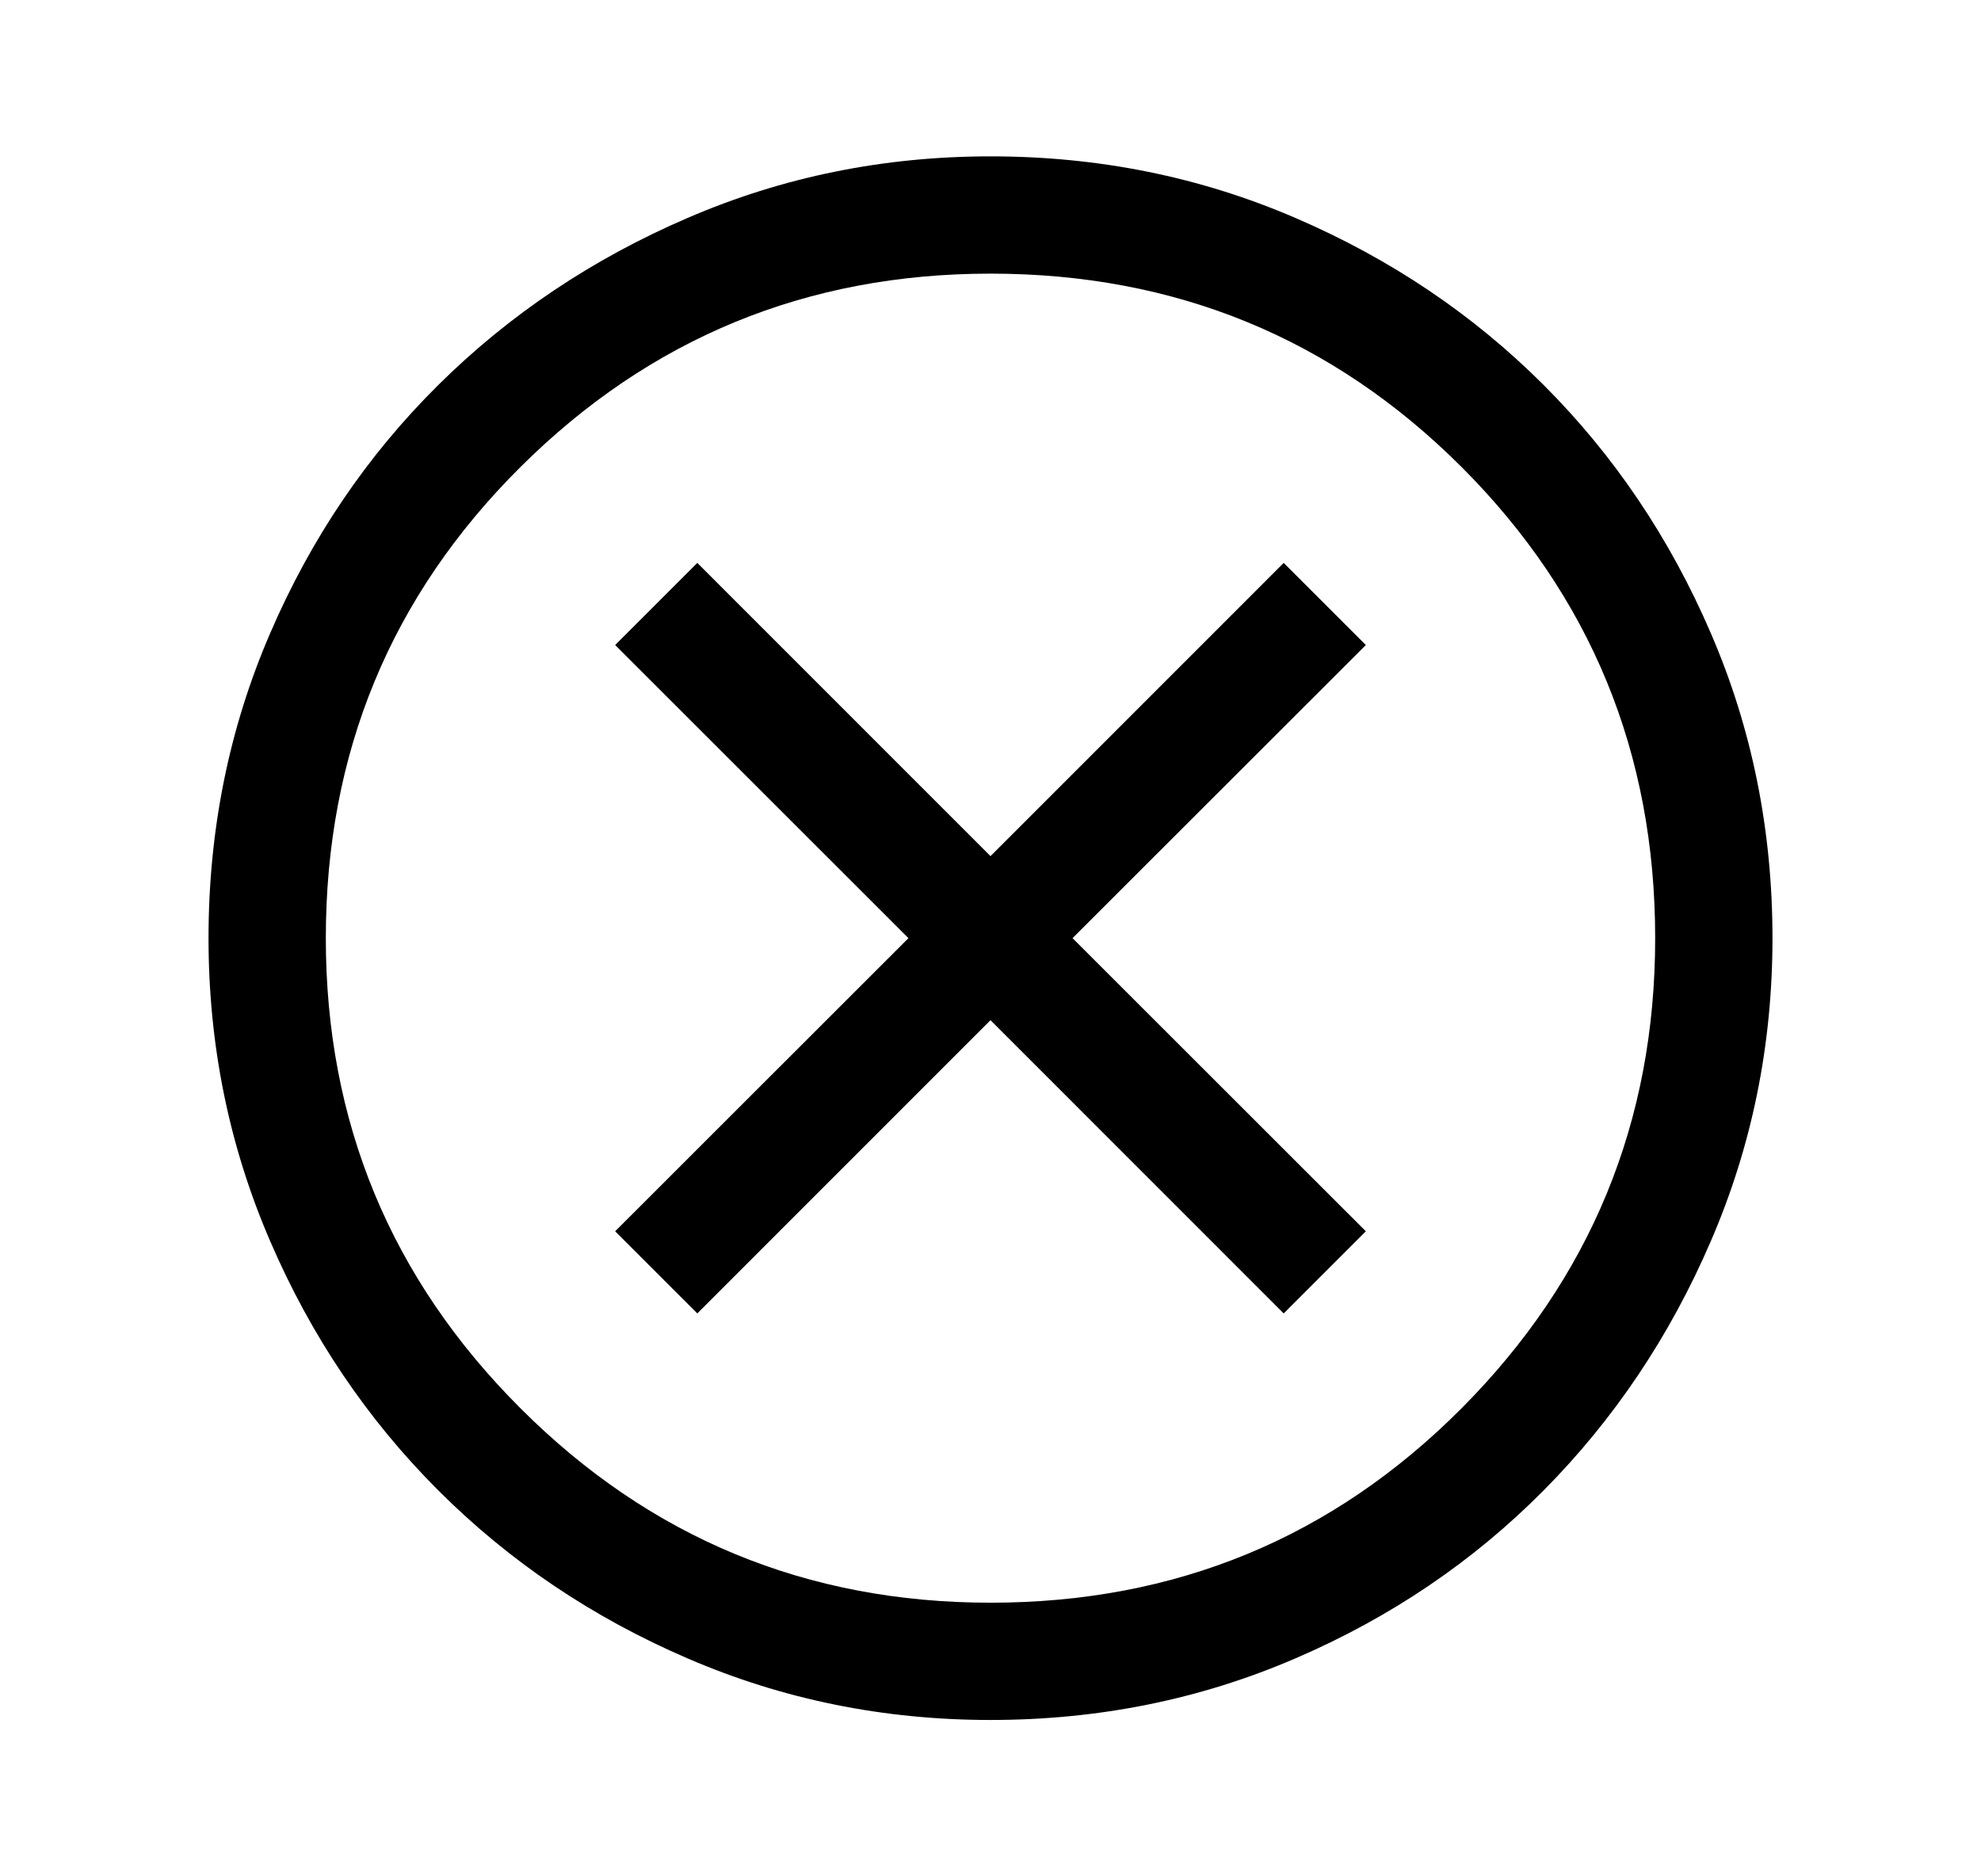 <svg width="100%" height="100%" viewBox="0 0 19 18" fill="currentColor" xmlns="http://www.w3.org/2000/svg"><mask
        id="mask0_10001_1407" maskUnits="userSpaceOnUse" x="0" y="0" width="19" height="18" style="mask-type: alpha;"><rect x="0.5" width="18" height="18"></rect></mask><g mask="url(#mask0_10001_1407)"><path d="M6.688 12.6L9.5 9.787L12.312 12.6L13.1 11.812L10.287 9L13.1 6.188L12.312 5.4L9.5 8.213L6.688 5.4L5.9 6.188L8.713 9L5.9 11.812L6.688 12.6ZM9.5 16.5C8.475 16.5 7.506 16.303 6.594 15.909C5.681 15.516 4.884 14.978 4.203 14.297C3.522 13.616 2.984 12.819 2.591 11.906C2.197 10.994 2 10.025 2 9C2 7.963 2.197 6.987 2.591 6.075C2.984 5.162 3.522 4.369 4.203 3.694C4.884 3.019 5.681 2.484 6.594 2.091C7.506 1.697 8.475 1.5 9.5 1.5C10.537 1.5 11.512 1.697 12.425 2.091C13.338 2.484 14.131 3.019 14.806 3.694C15.481 4.369 16.016 5.162 16.409 6.075C16.803 6.987 17 7.963 17 9C17 10.025 16.803 10.994 16.409 11.906C16.016 12.819 15.481 13.616 14.806 14.297C14.131 14.978 13.338 15.516 12.425 15.909C11.512 16.303 10.537 16.5 9.5 16.5ZM9.5 15.375C11.275 15.375 12.781 14.753 14.019 13.509C15.256 12.266 15.875 10.762 15.875 9C15.875 7.225 15.256 5.719 14.019 4.481C12.781 3.244 11.275 2.625 9.5 2.625C7.737 2.625 6.234 3.244 4.991 4.481C3.747 5.719 3.125 7.225 3.125 9C3.125 10.762 3.747 12.266 4.991 13.509C6.234 14.753 7.737 15.375 9.5 15.375Z"></path></g></svg>